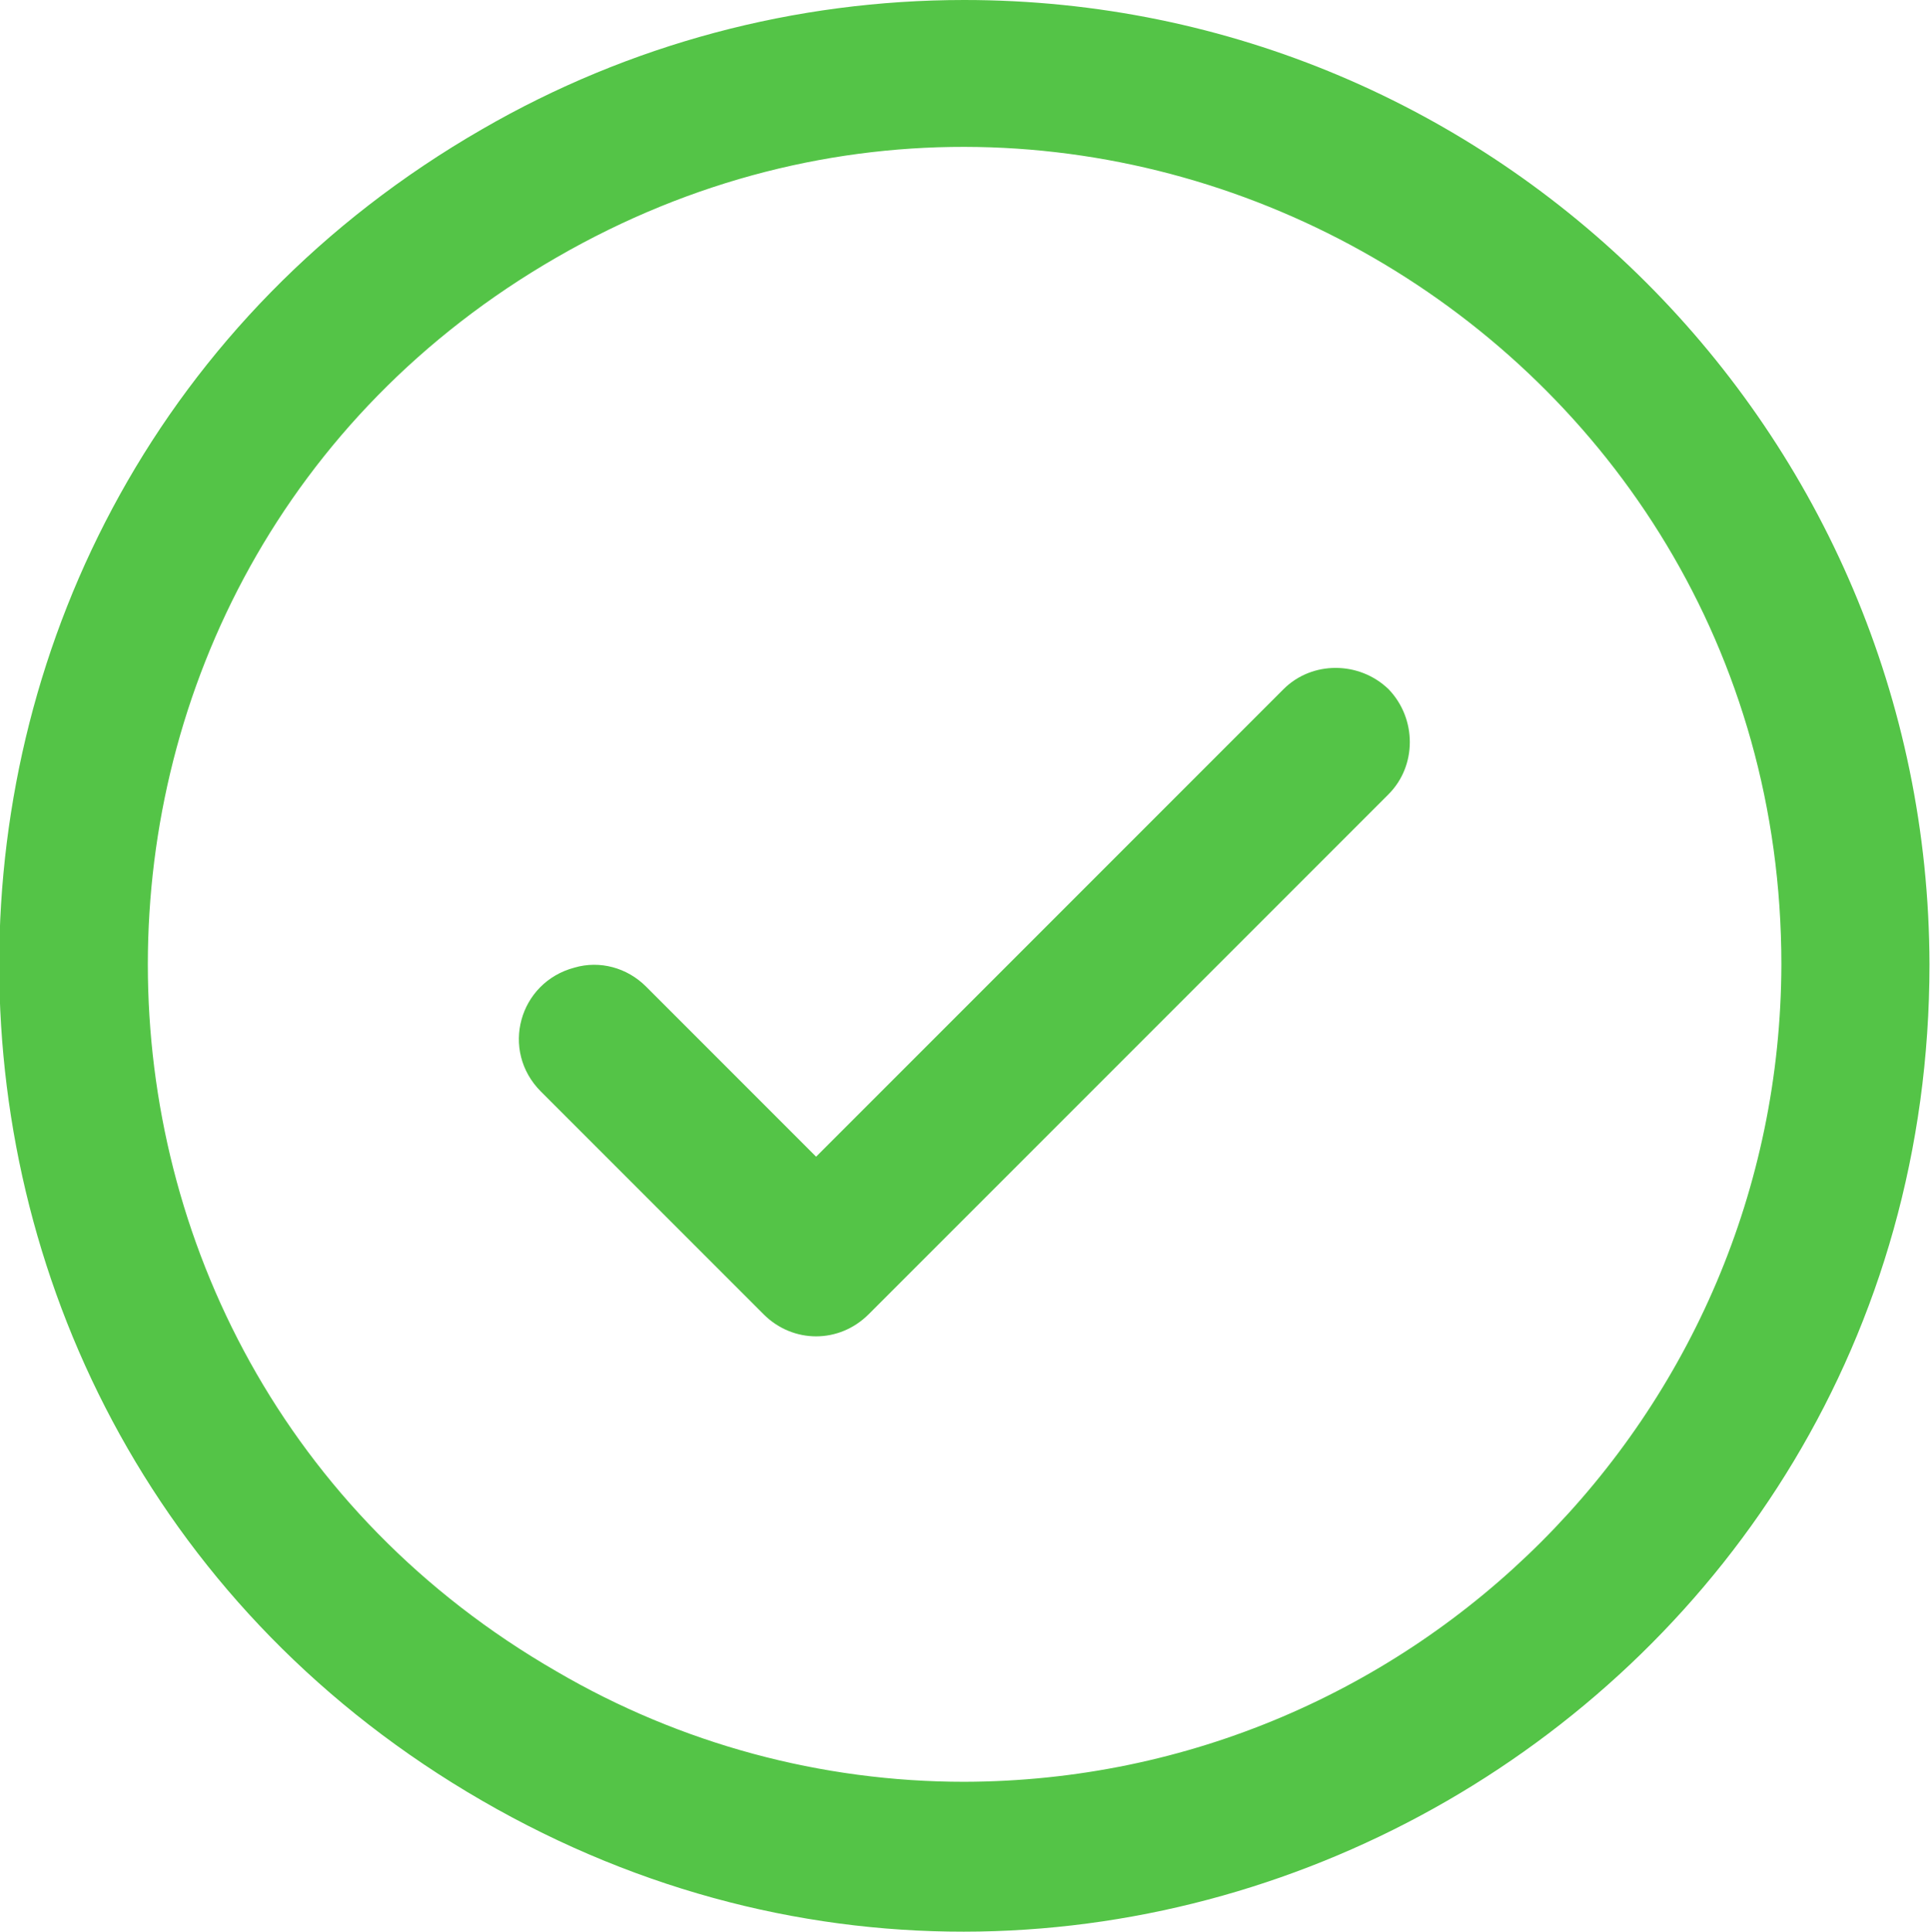<svg width="18.375" height="18.389" viewBox="0 0 18.375 18.389" fill="none" xmlns="http://www.w3.org/2000/svg" xmlns:xlink="http://www.w3.org/1999/xlink">
	<desc>
			Created with Pixso.
	</desc>
	<defs/>
	<path id="Vector" d="M13.22 6.56C13.49 6.84 13.49 7.29 13.22 7.56L8.27 12.51C7.99 12.79 7.55 12.79 7.27 12.51L5.15 10.39C4.76 10 4.94 9.35 5.47 9.21C5.71 9.14 5.97 9.21 6.15 9.39L7.77 11.01L12.22 6.56C12.49 6.29 12.94 6.29 13.22 6.56ZM18.37 9.18C18.37 16.26 10.71 20.68 4.59 17.14C-1.54 13.6 -1.54 4.76 4.59 1.23C5.99 0.42 7.57 0 9.18 0C14.25 0 18.36 4.11 18.37 9.18ZM16.96 9.18C16.96 3.2 10.48 -0.54 5.3 2.45C0.11 5.44 0.11 12.92 5.3 15.91C6.48 16.6 7.82 16.96 9.18 16.96C13.47 16.95 16.95 13.47 16.96 9.18Z" fill="#54C447" fill-opacity="1" fill-rule="evenodd"/>
</svg>
